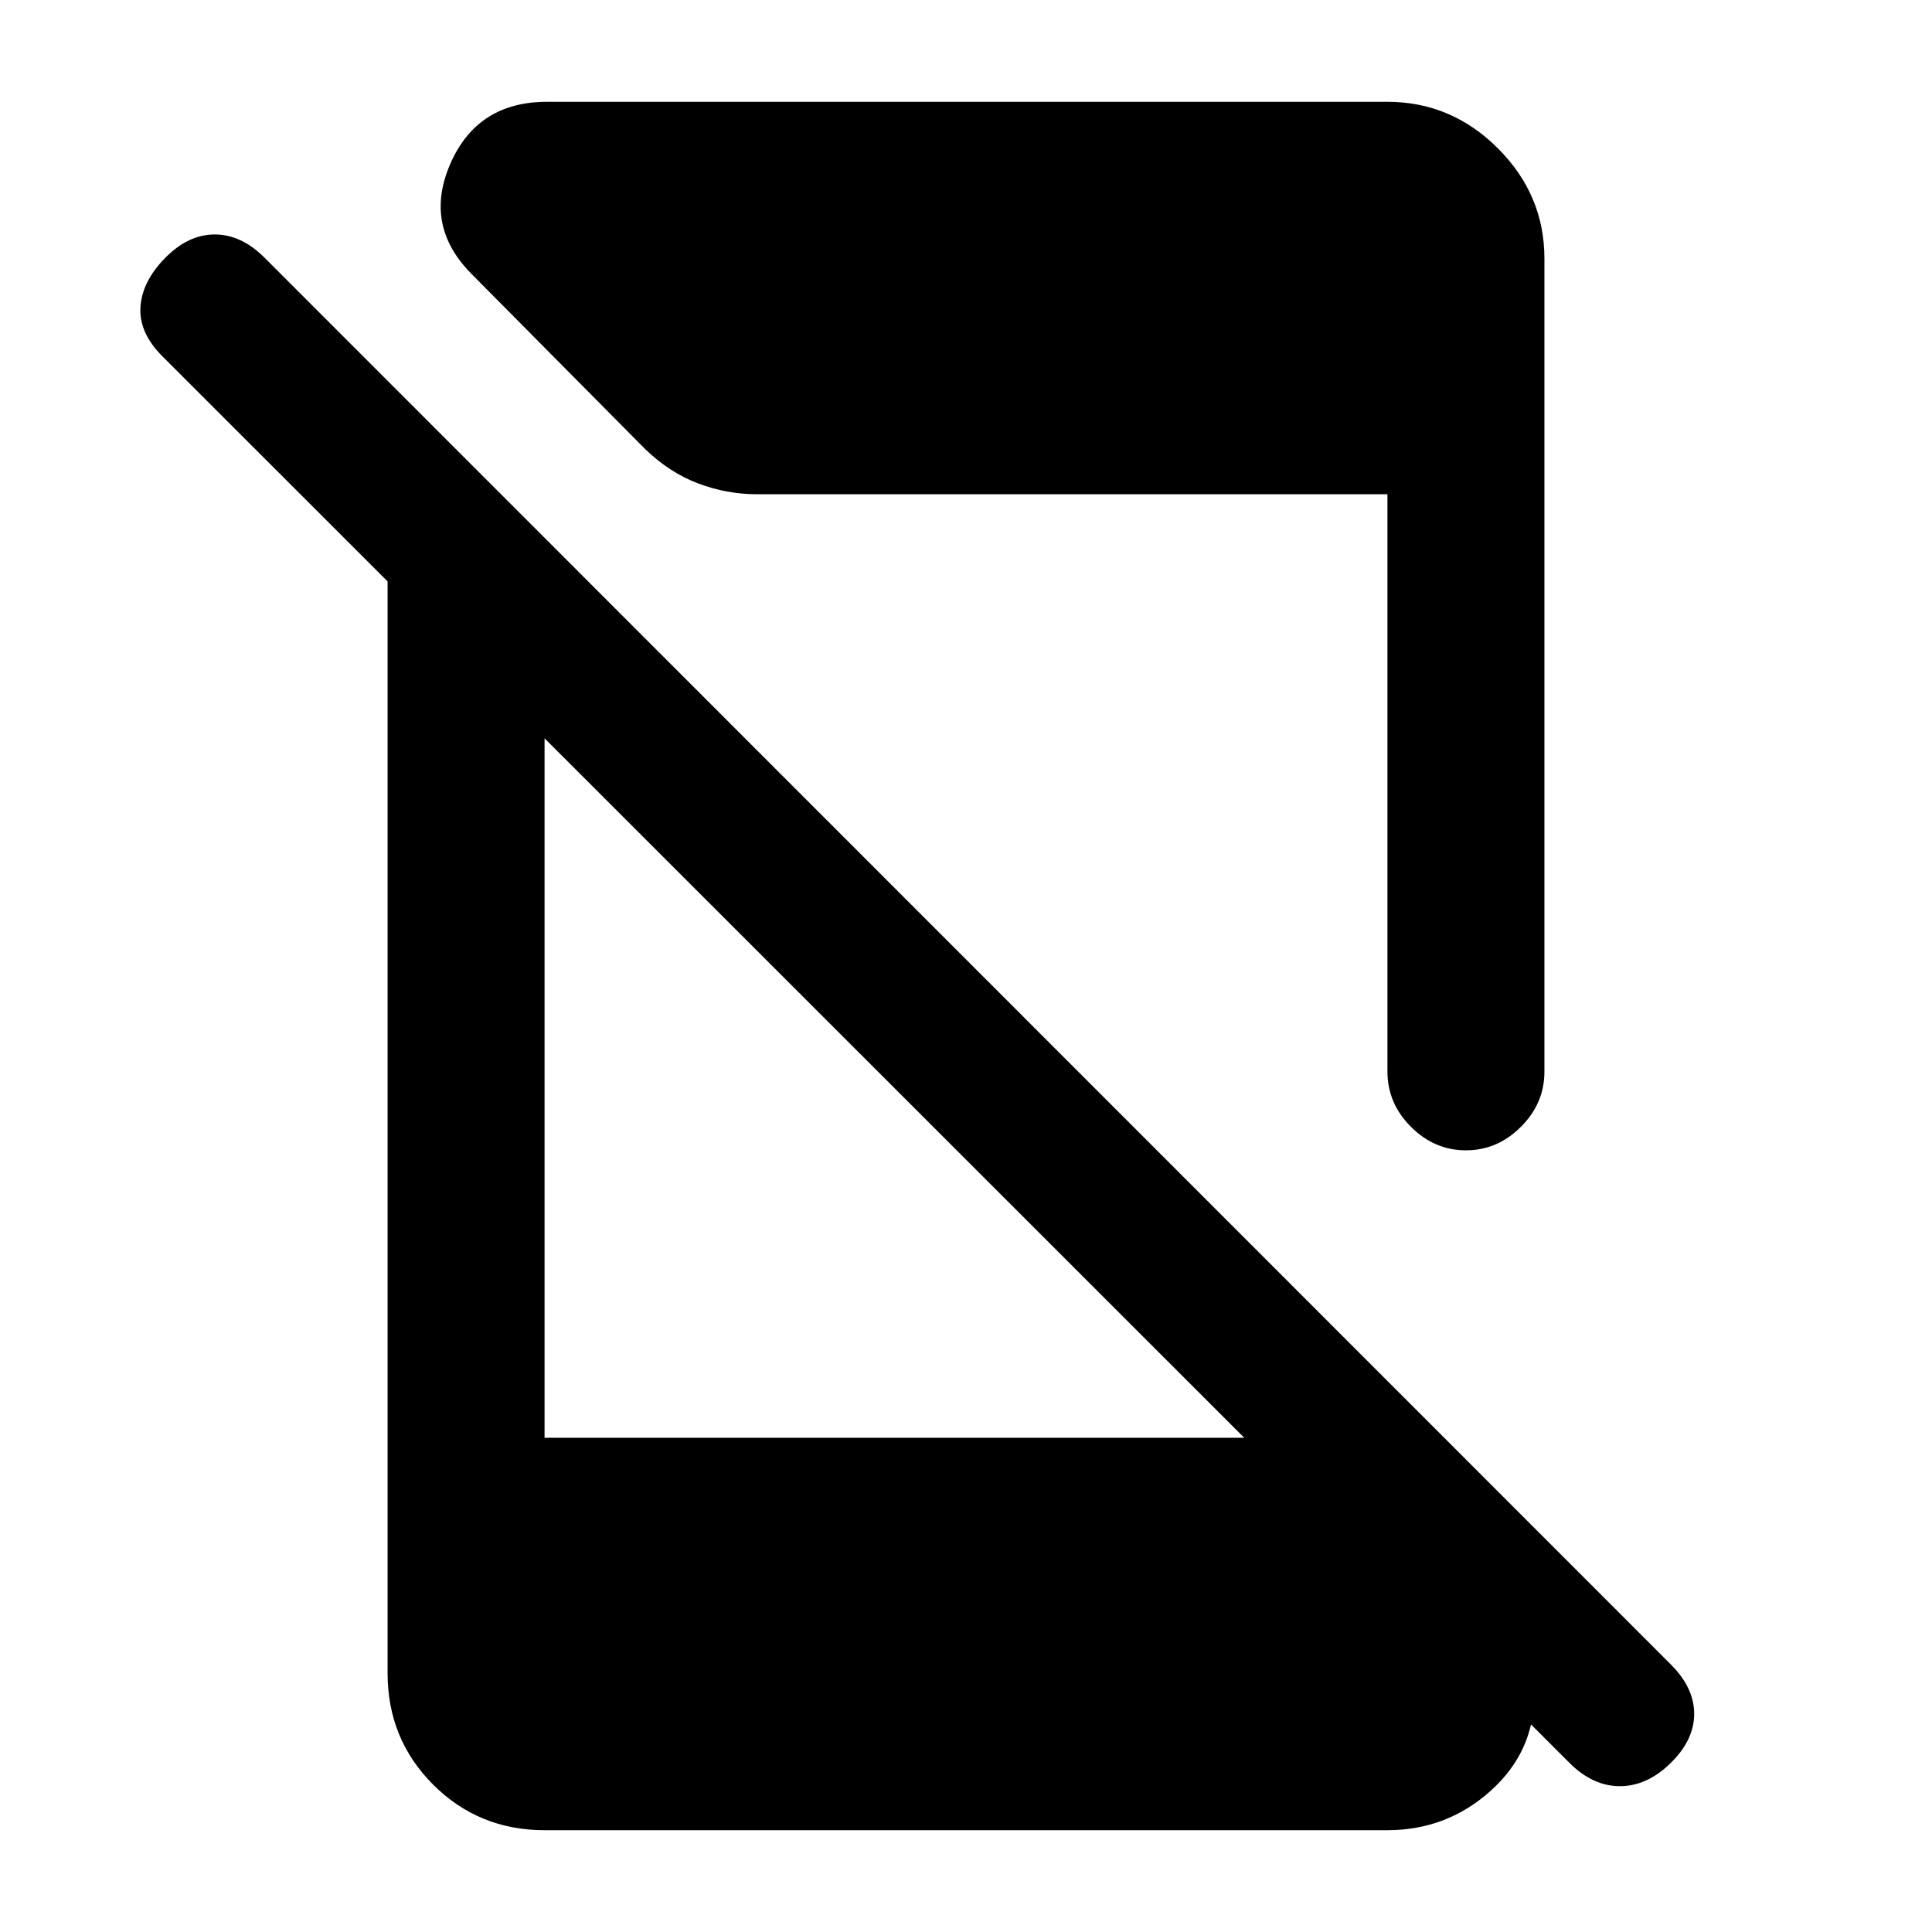 <svg xmlns="http://www.w3.org/2000/svg" height="20" viewBox="0 -960 960 960" width="20"><path d="M779.85-84.04 80.63-783.02q-11.59-11.59-10.84-24.32t12.22-24.44q11.47-11.72 24.69-11.72 13.21 0 24.8 11.59l698.74 698.98q11.59 11.58 11.59 24.56 0 12.98-11.72 24.45-11.72 11.46-25.2 11.46-13.48 0-25.06-11.58ZM192.59-716.2l78 79v391.61H674.7l87.71 102.22v25.26q0 28.48-21.76 48t-51.24 19.52H270.59q-32.72 0-55.36-22.64t-22.64-55.36V-716.2Zm496.82 288.62v-286.83H376.3q-15.29 0-29.55-5.43-14.25-5.43-26.34-17.18l-85.93-86.68q-24.15-24.15-10.71-54.93 13.45-30.78 48.01-30.78h417.63q31.72 0 54.86 23.09 23.14 23.1 23.14 54.76v404.15q0 15.65-11.67 27.32-11.67 11.68-27.33 11.68-15.65 0-27.32-11.68-11.68-11.67-11.68-27.49Z"/></svg>